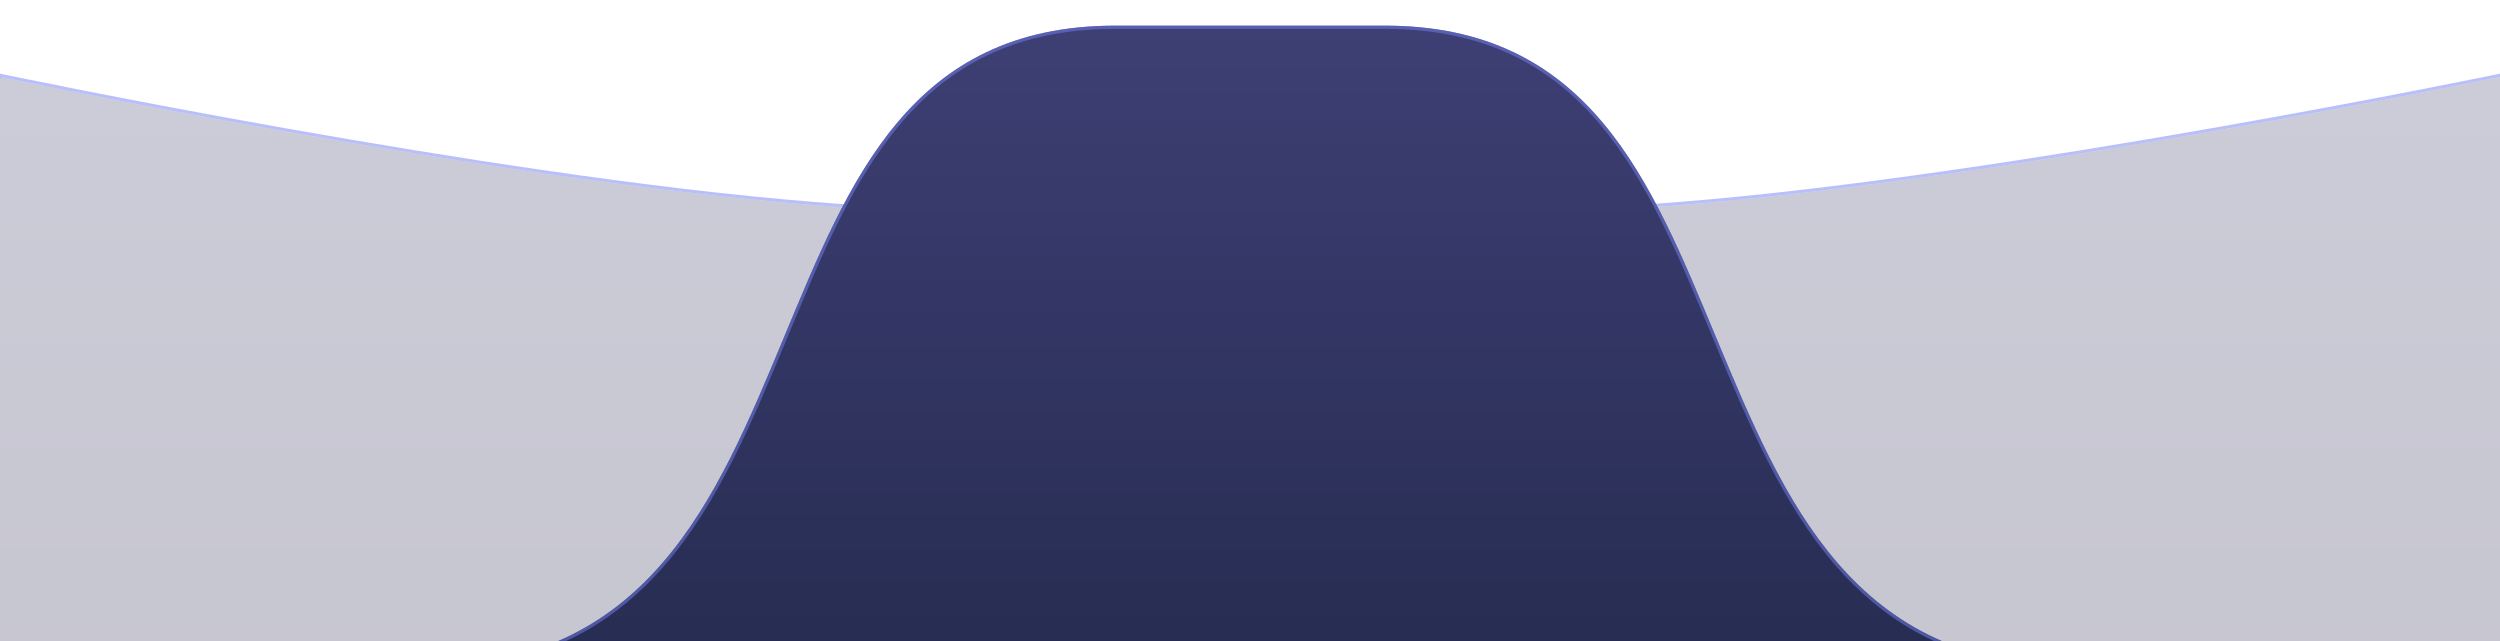 <svg width="390" height="100" viewBox="0 0 390 100" fill="none" xmlns="http://www.w3.org/2000/svg">
<g clip-path="url(#clip0_68_4384)">
<g filter="url(#filter0_b_68_4384)">
<path d="M0 12C0 12 76.077 27.982 127 32C153.339 34.078 168.554 35 195 35C221.446 35 235.661 34.078 262 32C312.923 27.982 390 12 390 12V100H0V12Z" fill="url(#paint0_linear_68_4384)" fill-opacity="0.26"/>
<path d="M0 12L0.051 11.755L-0.25 11.692V12V100V100.25H0H390H390.25V100V12V11.693L389.949 11.755L390 12C389.949 11.755 389.949 11.755 389.948 11.755L389.946 11.756L389.935 11.758L389.893 11.767L389.727 11.801C389.58 11.832 389.36 11.877 389.072 11.935C388.495 12.053 387.643 12.227 386.539 12.45C384.333 12.894 381.124 13.534 377.113 14.315C369.093 15.876 357.868 17.998 345.053 20.247C319.42 24.745 287.43 29.743 261.98 31.751C235.644 33.829 221.437 34.75 195 34.75C168.563 34.75 153.355 33.829 127.02 31.751C101.571 29.743 69.83 24.745 44.447 20.247C31.757 17.999 20.658 15.876 12.731 14.315C8.768 13.534 5.598 12.894 3.418 12.45C2.329 12.227 1.487 12.054 0.918 11.936C0.633 11.877 0.416 11.832 0.271 11.801L0.107 11.767L0.065 11.758L0.055 11.756L0.052 11.755C0.052 11.755 0.051 11.755 0 12Z" stroke="#7582F4" stroke-opacity="0.5" stroke-width="0.5"/>
</g>
<g filter="url(#filter1_d_68_4384)">
<path d="M174 0H216C248 0 257.501 24.14 267.732 48.699C278.325 74.125 289 100 324 100H66C101 100 111.675 74.125 122.268 48.699C132.499 24.14 142 0 174 0Z" fill="url(#paint1_linear_68_4384)"/>
<path d="M174 0.25H216C231.923 0.25 242.229 6.25 249.838 15.301C257.21 24.07 262.053 35.704 266.994 47.575C267.163 47.981 267.332 48.388 267.502 48.795L267.604 49.042C272.863 61.665 278.18 74.427 286.525 84.048C293.572 92.173 302.777 98.055 315.909 99.75H74.091C87.224 98.055 96.428 92.173 103.476 84.048C111.821 74.427 117.137 61.665 122.396 49.042L122.499 48.795C122.668 48.388 122.837 47.981 123.006 47.575C127.947 35.704 132.79 24.07 140.162 15.301C147.771 6.25 158.077 0.25 174 0.25Z" stroke="#7582F4" stroke-opacity="0.5" stroke-width="0.5"/>
</g>
</g>
<defs>
<filter id="filter0_b_68_4384" x="-50.5" y="-38.616" width="491" height="189.116" filterUnits="userSpaceOnUse" color-interpolation-filters="sRGB">
<feFlood flood-opacity="0" result="BackgroundImageFix"/>
<feGaussianBlur in="BackgroundImageFix" stdDeviation="25"/>
<feComposite in2="SourceAlpha" operator="in" result="effect1_backgroundBlur_68_4384"/>
<feBlend mode="normal" in="SourceGraphic" in2="effect1_backgroundBlur_68_4384" result="shape"/>
</filter>
<filter id="filter1_d_68_4384" x="62" y="0" width="266" height="108" filterUnits="userSpaceOnUse" color-interpolation-filters="sRGB">
<feFlood flood-opacity="0" result="BackgroundImageFix"/>
<feColorMatrix in="SourceAlpha" type="matrix" values="0 0 0 0 0 0 0 0 0 0 0 0 0 0 0 0 0 0 127 0" result="hardAlpha"/>
<feOffset dy="4"/>
<feGaussianBlur stdDeviation="2"/>
<feComposite in2="hardAlpha" operator="out"/>
<feColorMatrix type="matrix" values="0 0 0 0 0.459 0 0 0 0 0.51 0 0 0 0 0.957 0 0 0 1 0"/>
<feBlend mode="normal" in2="BackgroundImageFix" result="effect1_dropShadow_68_4384"/>
<feBlend mode="normal" in="SourceGraphic" in2="effect1_dropShadow_68_4384" result="shape"/>
</filter>
<linearGradient id="paint0_linear_68_4384" x1="271.51" y1="12" x2="271.51" y2="100" gradientUnits="userSpaceOnUse">
<stop stop-color="#3A3A6A"/>
<stop offset="1" stop-color="#25244C"/>
</linearGradient>
<linearGradient id="paint1_linear_68_4384" x1="245.615" y1="100" x2="245.615" y2="0" gradientUnits="userSpaceOnUse">
<stop stop-color="#262C51"/>
<stop offset="1" stop-color="#3E3F74"/>
</linearGradient>
<clipPath id="clip0_68_4384">
<rect width="390" height="100" fill="white"/>
</clipPath>
</defs>
</svg>
